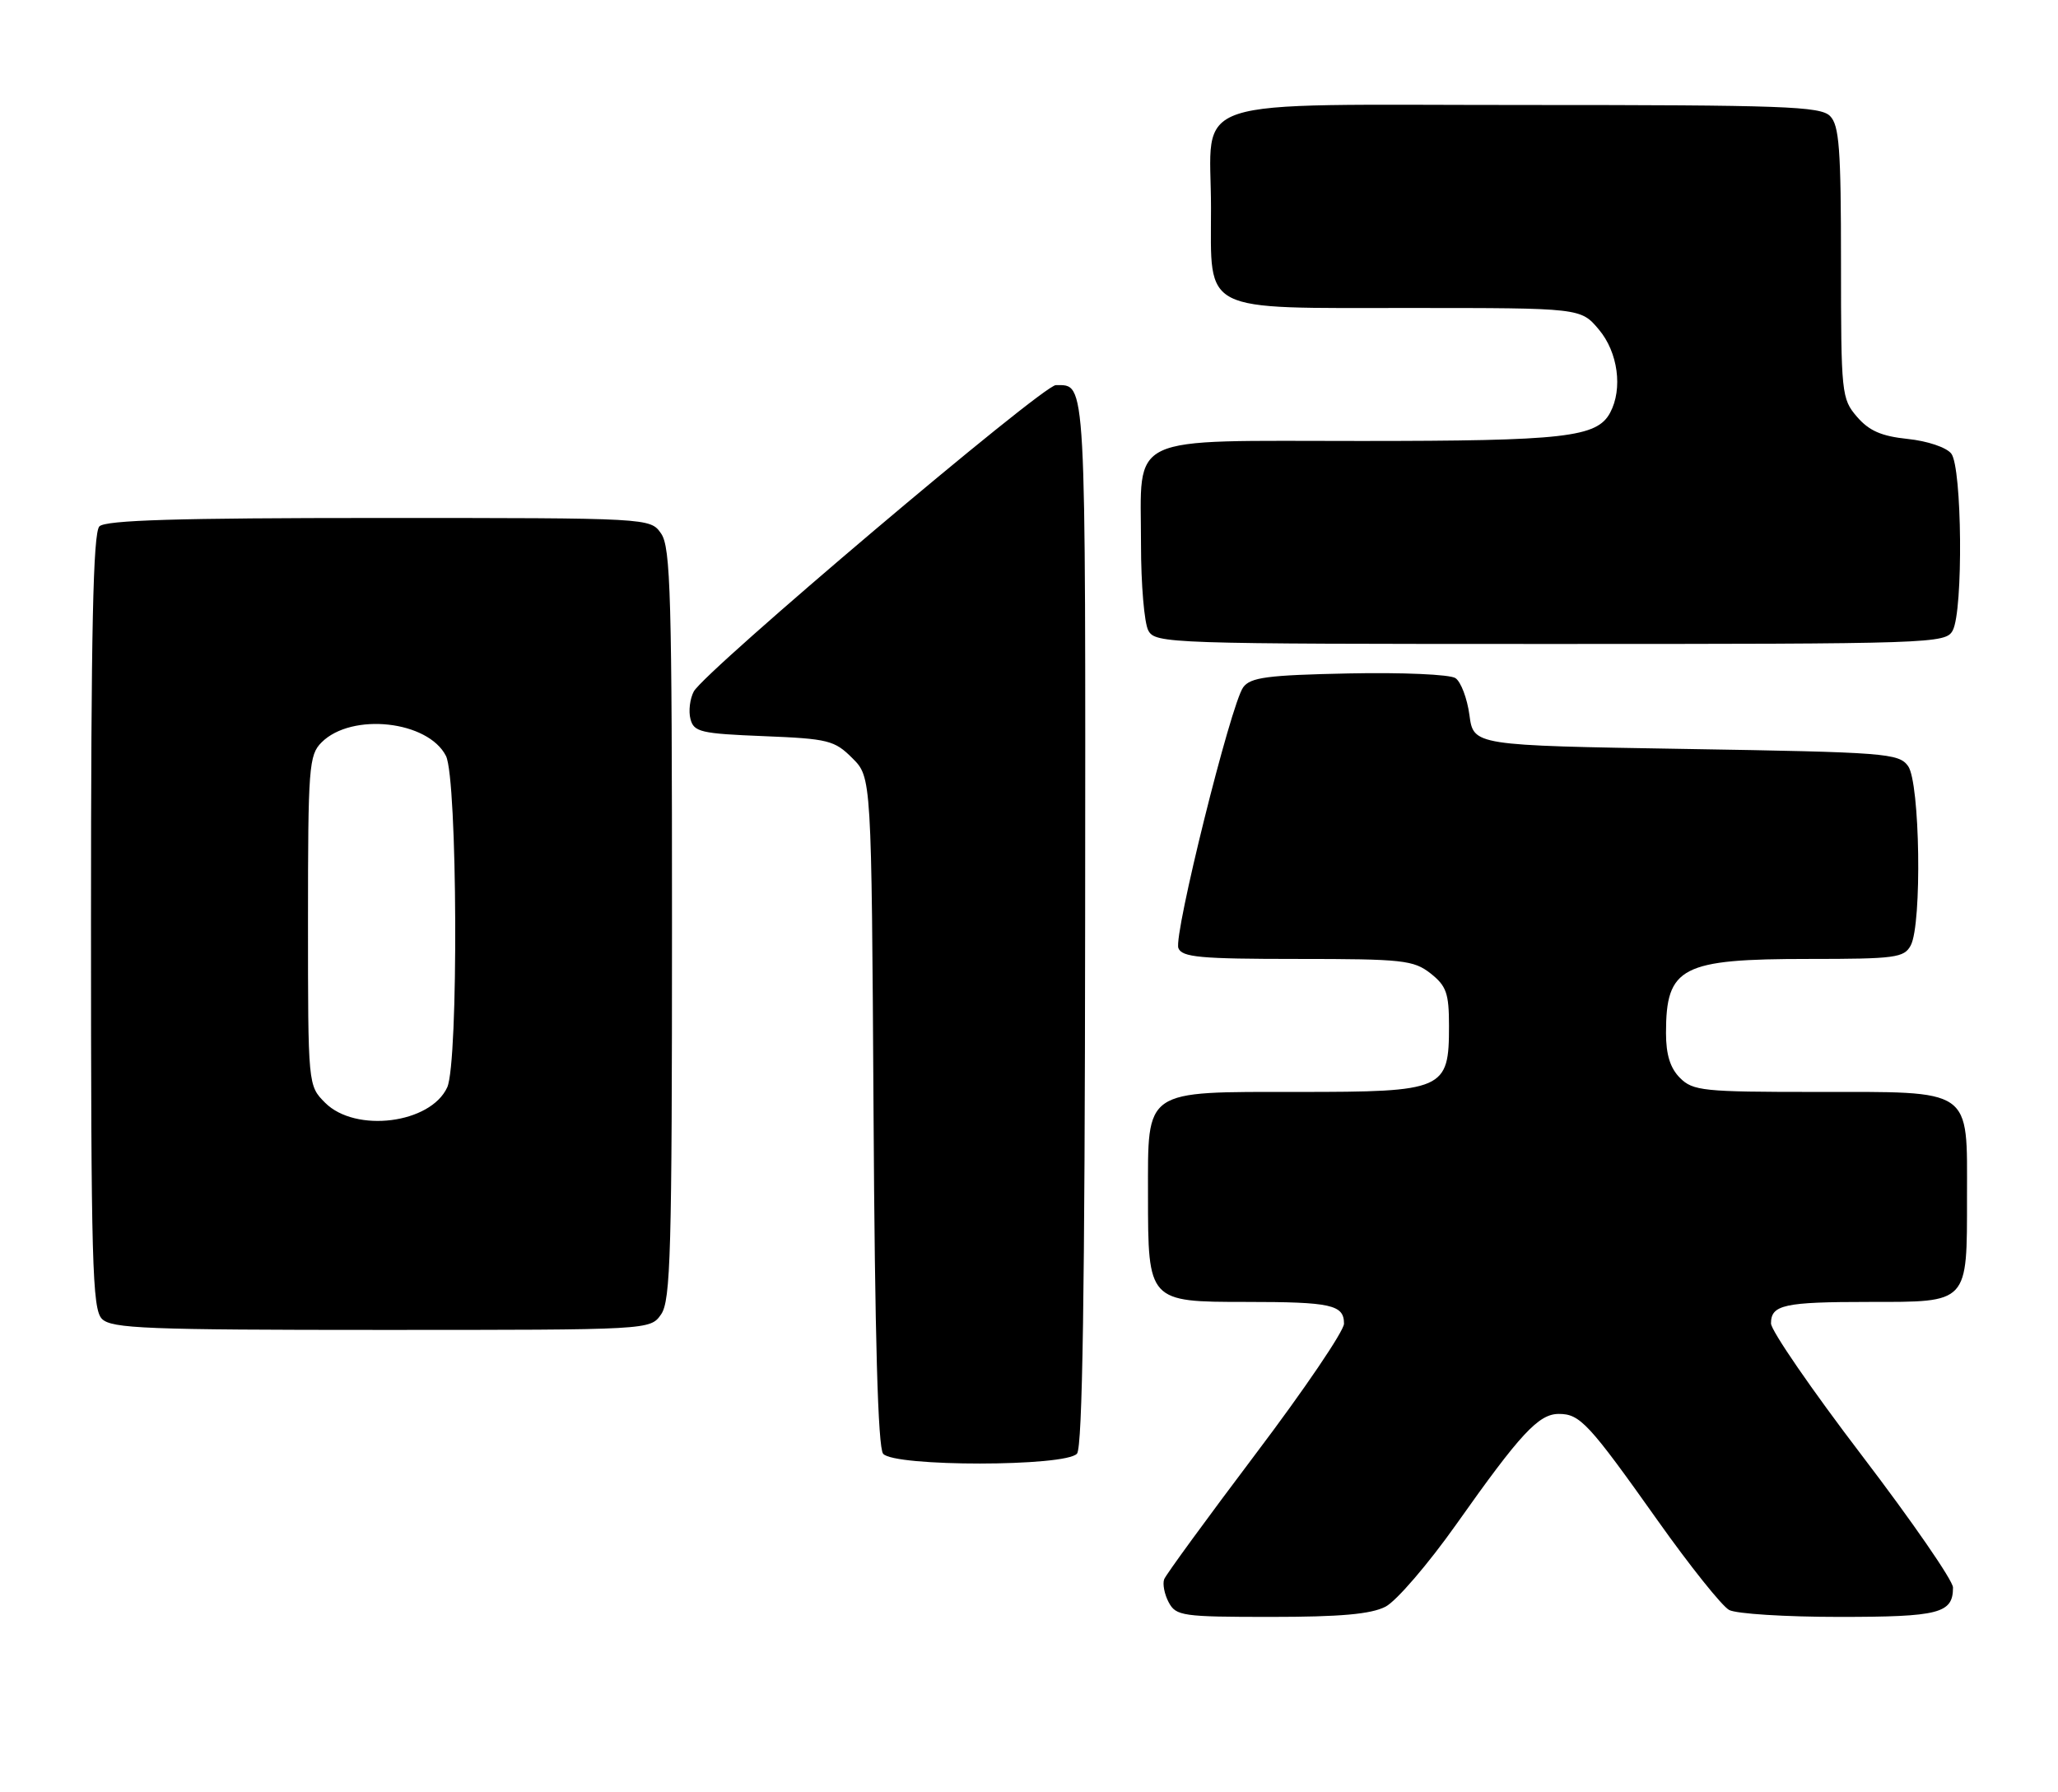 <?xml version="1.0" encoding="UTF-8" standalone="no"?>
<!DOCTYPE svg PUBLIC "-//W3C//DTD SVG 1.1//EN" "http://www.w3.org/Graphics/SVG/1.1/DTD/svg11.dtd" >
<svg xmlns="http://www.w3.org/2000/svg" xmlns:xlink="http://www.w3.org/1999/xlink" version="1.1" viewBox="0 0 294 256">
 <g >
 <path fill="currentColor"
d=" M 197.93 229.54 C 199.49 228.73 204.03 223.44 208.03 217.79 C 217.21 204.80 219.80 202.00 222.69 202.00 C 225.72 202.00 226.96 203.34 236.84 217.27 C 241.42 223.73 246.01 229.47 247.02 230.01 C 248.04 230.56 255.11 231.00 262.73 231.00 C 277.05 231.00 279.00 230.50 279.00 226.80 C 279.00 225.81 273.15 217.34 266.00 207.96 C 258.85 198.59 253.00 190.09 253.00 189.07 C 253.00 186.41 254.86 186.00 267.01 186.00 C 281.30 186.00 281.00 186.32 281.00 170.99 C 281.00 155.29 282.03 156.00 259.28 156.00 C 243.33 156.00 241.85 155.85 240.00 154.00 C 238.60 152.60 238.00 150.67 238.00 147.58 C 238.00 138.13 240.18 137.00 258.42 137.00 C 270.75 137.00 272.02 136.83 272.96 135.07 C 274.59 132.02 274.29 111.78 272.58 109.44 C 271.25 107.61 269.39 107.47 240.83 107.00 C 210.50 106.50 210.50 106.50 209.92 102.16 C 209.60 99.78 208.70 97.40 207.92 96.88 C 207.14 96.35 200.30 96.05 192.67 96.21 C 181.04 96.45 178.64 96.77 177.60 98.19 C 175.83 100.62 167.63 133.60 168.34 135.45 C 168.85 136.76 171.45 137.00 185.33 137.00 C 200.41 137.00 201.94 137.17 204.37 139.07 C 206.63 140.86 207.00 141.90 207.00 146.57 C 207.00 155.71 206.34 156.00 185.50 156.00 C 163.22 156.00 164.00 155.47 164.00 170.78 C 164.00 185.94 164.05 186.00 177.97 186.00 C 190.18 186.00 192.00 186.40 192.00 189.11 C 192.00 190.15 186.33 198.52 179.39 207.70 C 172.46 216.89 166.57 224.95 166.31 225.62 C 166.06 226.29 166.35 227.78 166.96 228.92 C 168.00 230.87 168.92 231.00 181.58 231.00 C 191.49 231.00 195.85 230.61 197.93 229.54 Z  M 153.86 207.67 C 154.64 206.73 154.98 184.57 155.02 131.50 C 155.08 52.89 155.20 55.06 150.84 55.02 C 148.97 55.00 100.68 95.87 99.11 98.79 C 98.56 99.83 98.34 101.60 98.64 102.73 C 99.12 104.58 100.11 104.81 109.10 105.17 C 118.32 105.54 119.22 105.77 121.76 108.31 C 124.50 111.04 124.50 111.04 124.79 158.71 C 124.98 191.11 125.42 206.80 126.16 207.69 C 127.72 209.57 152.30 209.55 153.86 207.67 Z  M 94.44 187.78 C 95.81 185.83 96.00 178.85 96.00 132.00 C 96.00 85.15 95.81 78.17 94.44 76.22 C 92.89 74.00 92.89 74.00 54.14 74.00 C 25.34 74.00 15.09 74.31 14.20 75.20 C 13.30 76.10 13.00 90.01 13.00 131.63 C 13.00 180.50 13.18 187.04 14.57 188.43 C 15.95 189.80 20.96 190.00 54.51 190.00 C 92.89 190.00 92.89 190.00 94.44 187.78 Z  M 278.96 90.07 C 280.48 87.24 280.30 66.76 278.75 64.80 C 278.05 63.91 275.33 63.00 272.53 62.71 C 268.78 62.32 267.01 61.55 265.28 59.54 C 263.08 56.98 263.00 56.25 263.00 37.52 C 263.00 21.24 262.75 17.89 261.43 16.57 C 260.05 15.19 254.72 15.00 217.99 15.00 C 168.37 15.00 173.00 13.49 173.00 29.72 C 173.00 44.86 171.28 44.00 201.41 44.00 C 225.82 44.00 225.82 44.00 228.41 47.08 C 231.14 50.32 231.85 55.54 230.02 58.96 C 228.14 62.48 223.58 63.00 194.41 63.00 C 160.45 63.00 163.00 61.80 163.00 77.79 C 163.00 83.48 163.47 89.00 164.04 90.07 C 165.04 91.94 166.73 92.00 221.50 92.00 C 276.27 92.00 277.96 91.94 278.96 90.07 Z  M 46.45 157.55 C 44.00 155.09 44.00 155.09 44.00 131.55 C 44.00 109.56 44.13 107.87 45.94 106.06 C 50.24 101.76 61.16 102.96 63.71 108.00 C 65.36 111.28 65.52 151.76 63.89 155.34 C 61.52 160.53 50.80 161.89 46.45 157.55 Z "/>
</g>
</svg>